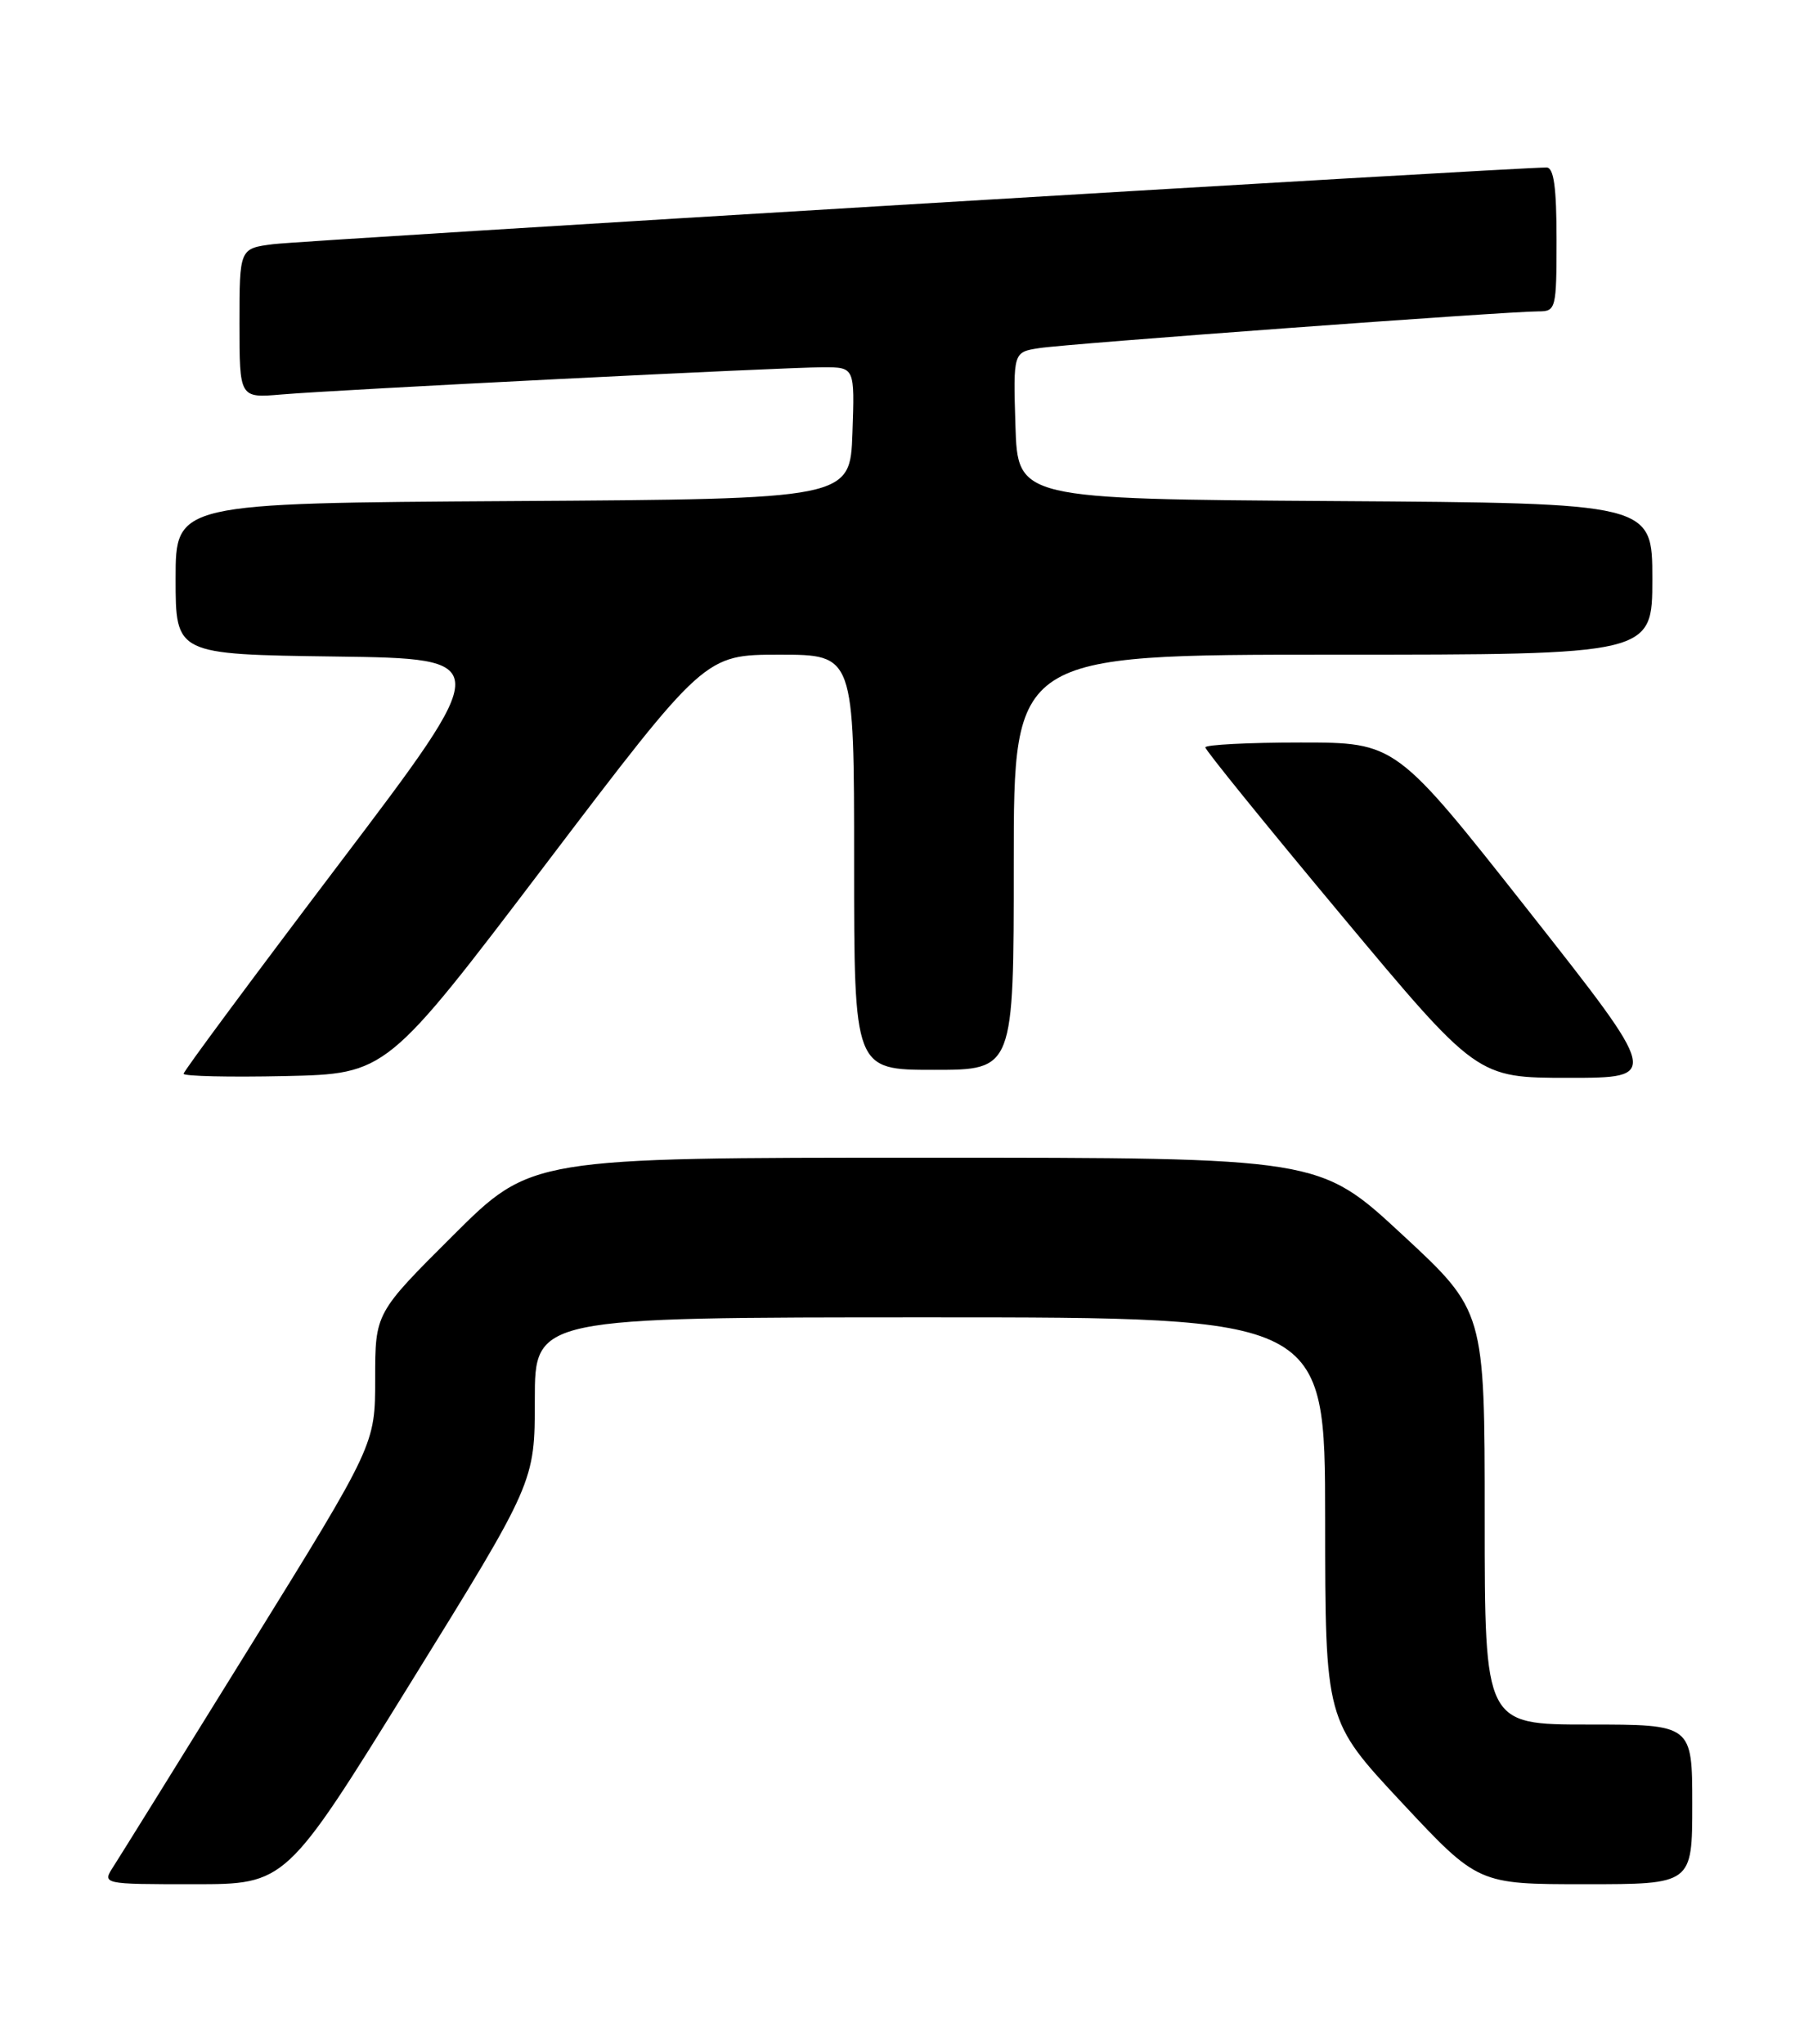 <?xml version="1.0" encoding="UTF-8" standalone="no"?>
<!DOCTYPE svg PUBLIC "-//W3C//DTD SVG 1.1//EN" "http://www.w3.org/Graphics/SVG/1.1/DTD/svg11.dtd" >
<svg xmlns="http://www.w3.org/2000/svg" xmlns:xlink="http://www.w3.org/1999/xlink" version="1.1" viewBox="0 0 226 256">
 <g >
 <path fill="currentColor"
d=" M 51.41 210.82 C 67.00 185.64 67.00 185.64 67.00 175.32 C 67.00 165.00 67.00 165.00 116.50 165.00 C 166.00 165.00 166.00 165.00 166.01 190.25 C 166.02 215.50 166.02 215.50 175.59 225.75 C 185.17 236.00 185.17 236.00 198.58 236.00 C 212.00 236.00 212.00 236.00 212.00 226.00 C 212.00 216.00 212.00 216.00 199.00 216.00 C 186.00 216.00 186.00 216.00 186.00 190.10 C 186.00 164.20 186.00 164.20 175.63 154.60 C 165.27 145.00 165.27 145.00 115.90 145.00 C 66.54 145.00 66.54 145.00 56.77 154.73 C 47.00 164.46 47.00 164.46 47.00 172.69 C 47.00 180.93 47.00 180.93 31.34 206.21 C 22.73 220.12 15.03 232.51 14.23 233.75 C 12.77 236.00 12.77 236.00 24.30 236.00 C 35.83 236.00 35.83 236.00 51.41 210.82 Z  M 68.36 108.25 C 88.30 82.00 88.30 82.00 97.65 82.00 C 107.00 82.00 107.00 82.00 107.00 108.00 C 107.00 134.00 107.00 134.00 117.00 134.00 C 127.00 134.00 127.00 134.00 127.00 108.00 C 127.00 82.00 127.00 82.00 167.00 82.00 C 207.00 82.00 207.00 82.00 207.00 72.51 C 207.00 63.02 207.00 63.02 167.25 62.76 C 127.50 62.50 127.50 62.50 127.21 53.30 C 126.93 44.10 126.93 44.10 130.21 43.60 C 133.71 43.05 188.94 38.99 192.75 39.00 C 194.92 39.00 195.00 38.67 195.00 30.00 C 195.00 23.48 194.66 20.99 193.75 20.98 C 190.43 20.93 37.95 30.11 34.25 30.58 C 30.00 31.12 30.00 31.12 30.00 40.49 C 30.00 49.86 30.00 49.86 35.25 49.41 C 42.40 48.80 98.18 46.00 103.12 46.00 C 107.08 46.00 107.08 46.00 106.79 54.25 C 106.50 62.50 106.50 62.50 64.25 62.76 C 22.00 63.02 22.00 63.02 22.00 72.49 C 22.00 81.96 22.00 81.96 41.98 82.23 C 61.96 82.50 61.96 82.50 42.48 108.21 C 31.77 122.35 23.00 134.17 23.00 134.49 C 23.00 134.80 28.72 134.93 35.71 134.78 C 48.43 134.50 48.43 134.50 68.36 108.25 Z  M 191.43 114.00 C 174.87 93.00 174.87 93.00 162.94 93.00 C 156.37 93.00 151.00 93.28 151.00 93.61 C 151.00 93.95 158.66 103.40 168.02 114.61 C 185.04 135.00 185.04 135.00 196.51 135.00 C 207.98 135.00 207.98 135.00 191.43 114.00 Z "/>
</g>
</svg>